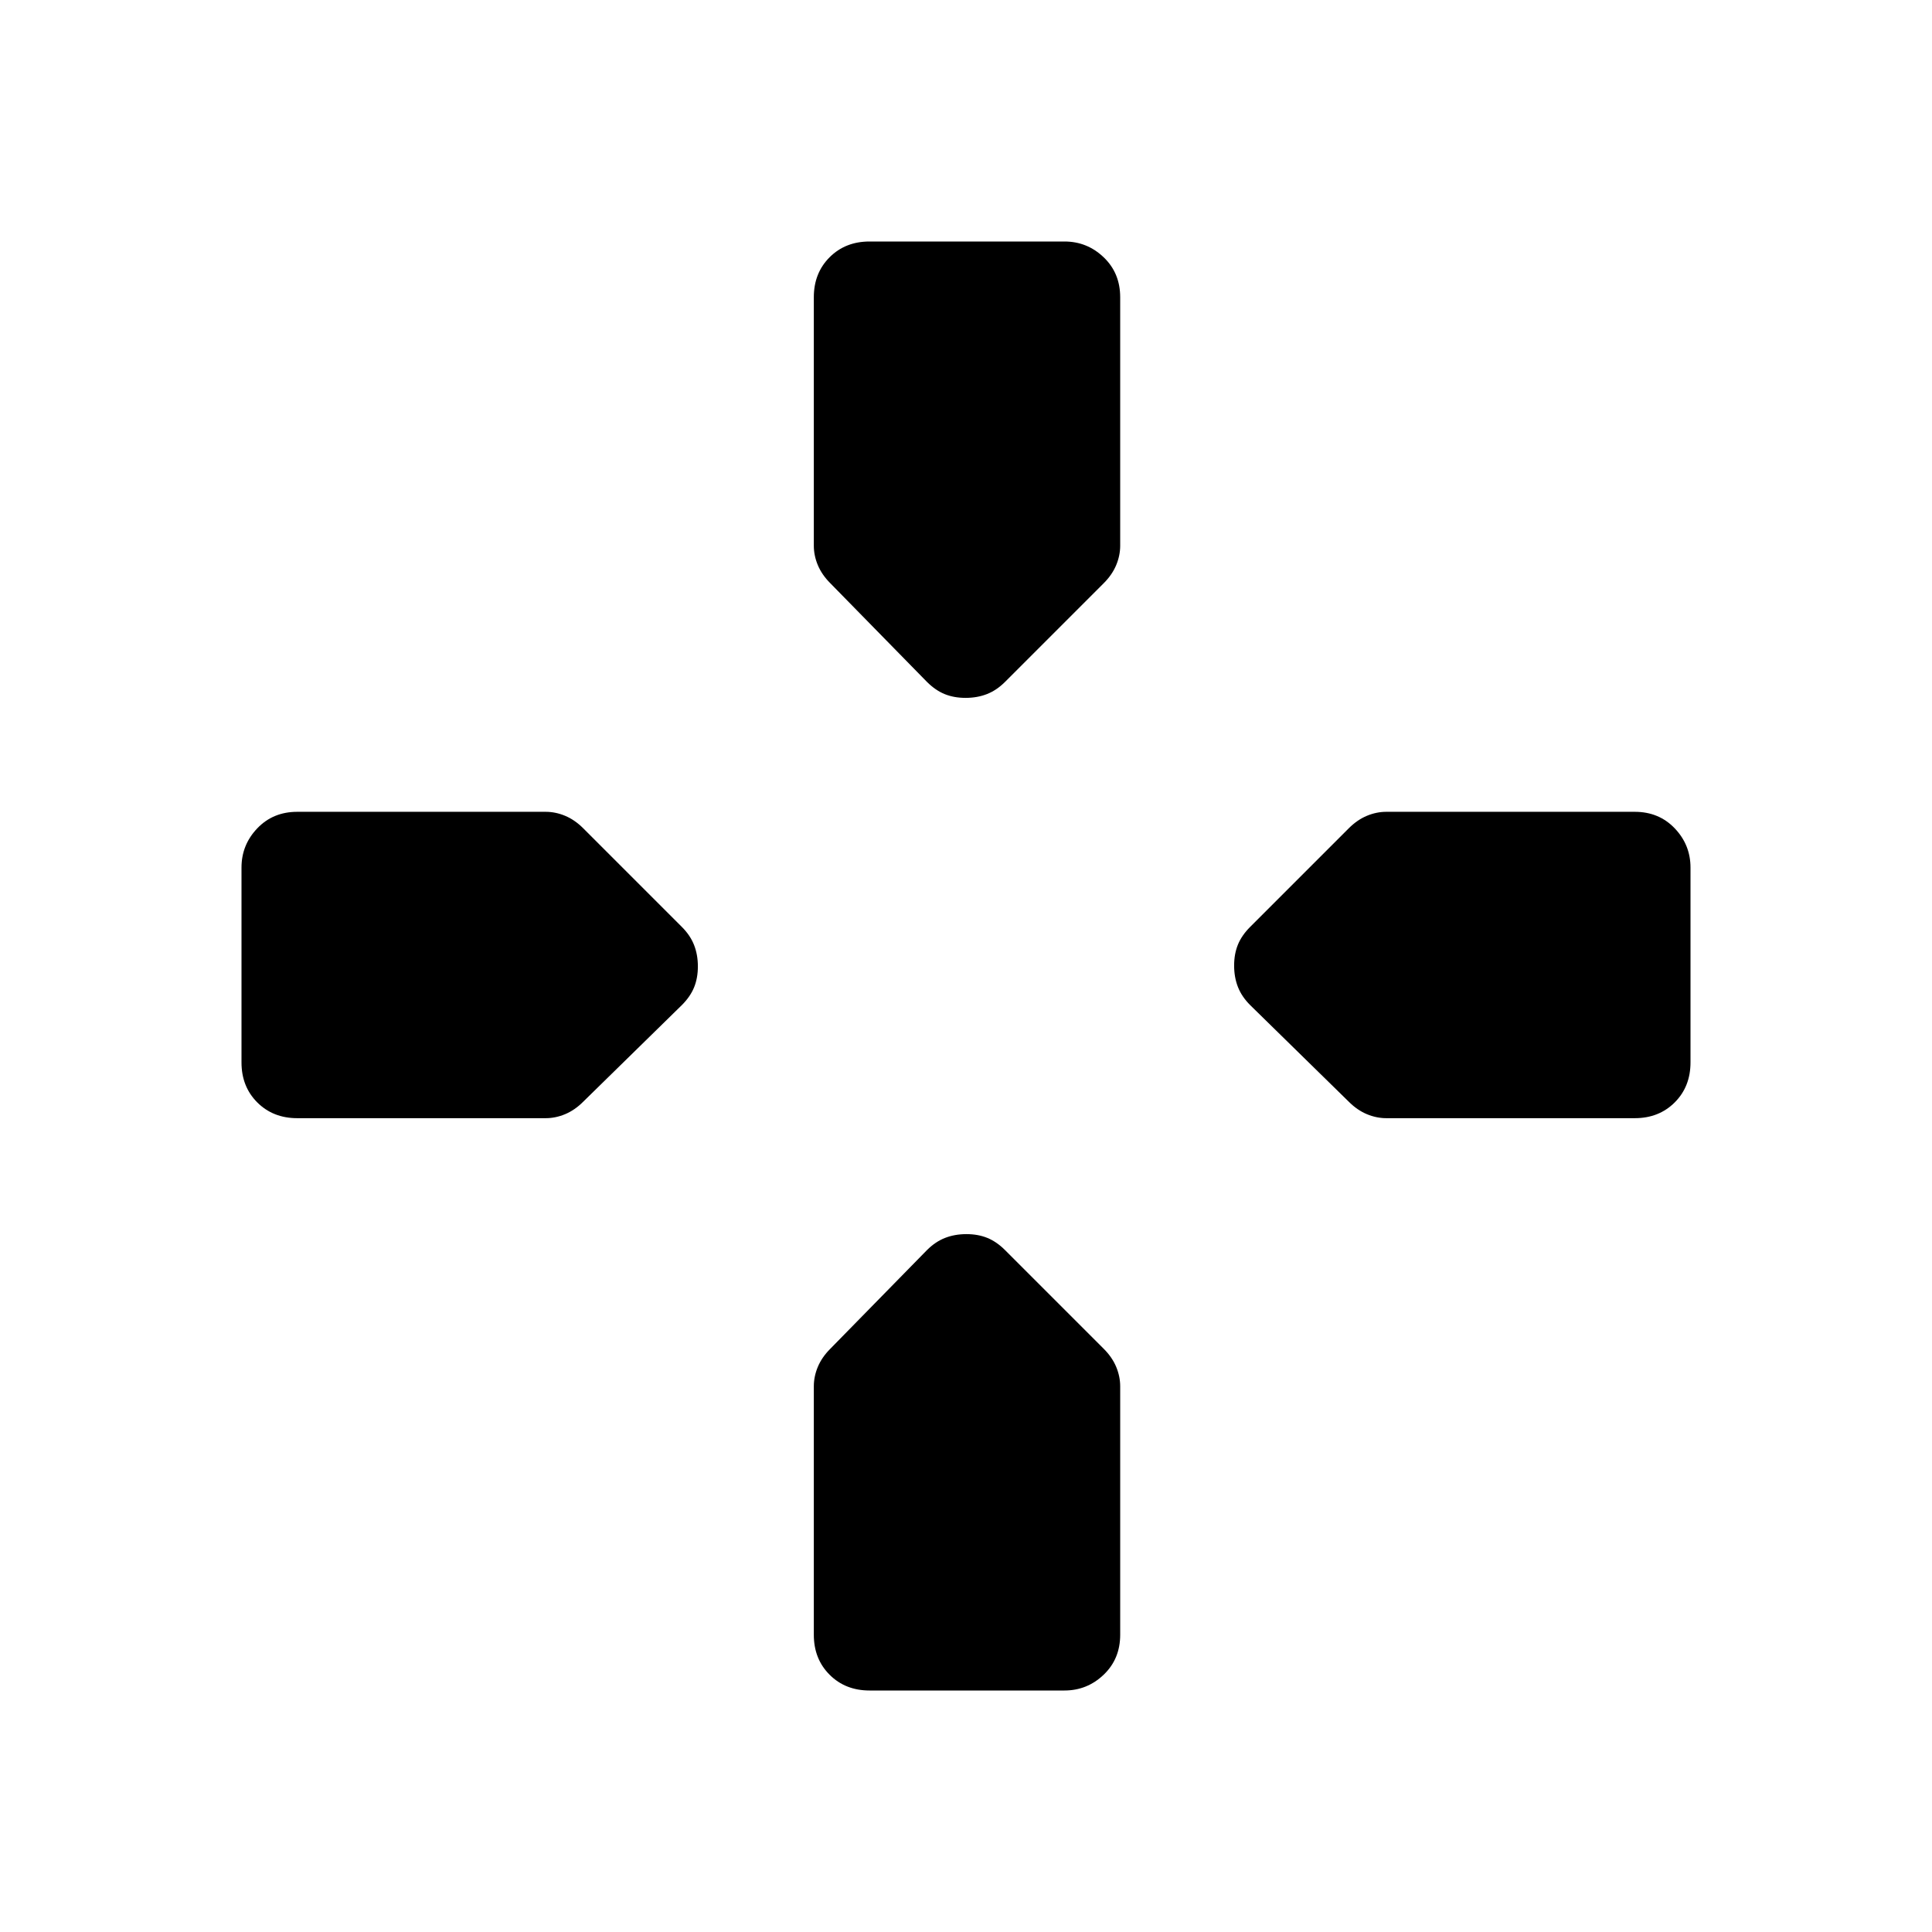 <svg xmlns="http://www.w3.org/2000/svg" width="48" height="48" viewBox="0 -960 960 960"><path d="m460.589-621.18-48.024-49.024q-4.181-4.181-6.181-8.963-2-4.783-2-9.679v-123.462q0-12.019 7.837-19.856Q420.057-840 432.077-840h96.846q11.27 0 19.481 7.836 8.212 7.837 8.212 19.856v123.462q0 4.896-2 9.679-2 4.782-6.181 8.963l-49.024 49.024q-4.18 4.18-9.001 6.065-4.82 1.885-10.615 1.885t-10.41-1.885q-4.616-1.885-8.796-6.065ZM621.18-460.589q-4.18-4.18-6.065-9.001-1.885-4.82-1.885-10.615t1.885-10.41q1.885-4.616 6.065-8.796l49.024-49.024q4.181-4.181 8.963-6.181 4.783-2 9.679-2h123.462q12.019 0 19.856 8.212Q840-540.193 840-528.923v96.846q0 12.02-7.836 19.856-7.837 7.837-19.856 7.837H688.846q-4.896 0-9.679-2-4.782-2-8.963-6.181l-49.024-48.024ZM120-432.077v-96.846q0-11.27 7.836-19.481 7.837-8.212 19.856-8.212h123.462q4.896 0 9.679 2 4.782 2 8.963 6.181l49.024 49.024q4.18 4.18 6.065 9.001 1.885 4.82 1.885 10.615t-1.885 10.41q-1.885 4.616-6.065 8.796l-49.024 48.024q-4.181 4.181-8.963 6.181-4.783 2-9.679 2H147.692q-12.019 0-19.856-7.837Q120-420.057 120-432.077Zm284.384 284.385v-123.462q0-4.896 2-9.679 2-4.782 6.181-8.963l48.024-49.024q4.18-4.18 9.001-6.065 4.82-1.885 10.615-1.885t10.41 1.885q4.616 1.885 8.796 6.065l49.024 49.024q4.181 4.181 6.181 8.963 2 4.783 2 9.679v123.462q0 12.019-8.212 19.856Q540.193-120 528.923-120h-96.846q-12.02 0-19.856-7.836-7.837-7.837-7.837-19.856Z"/></svg>